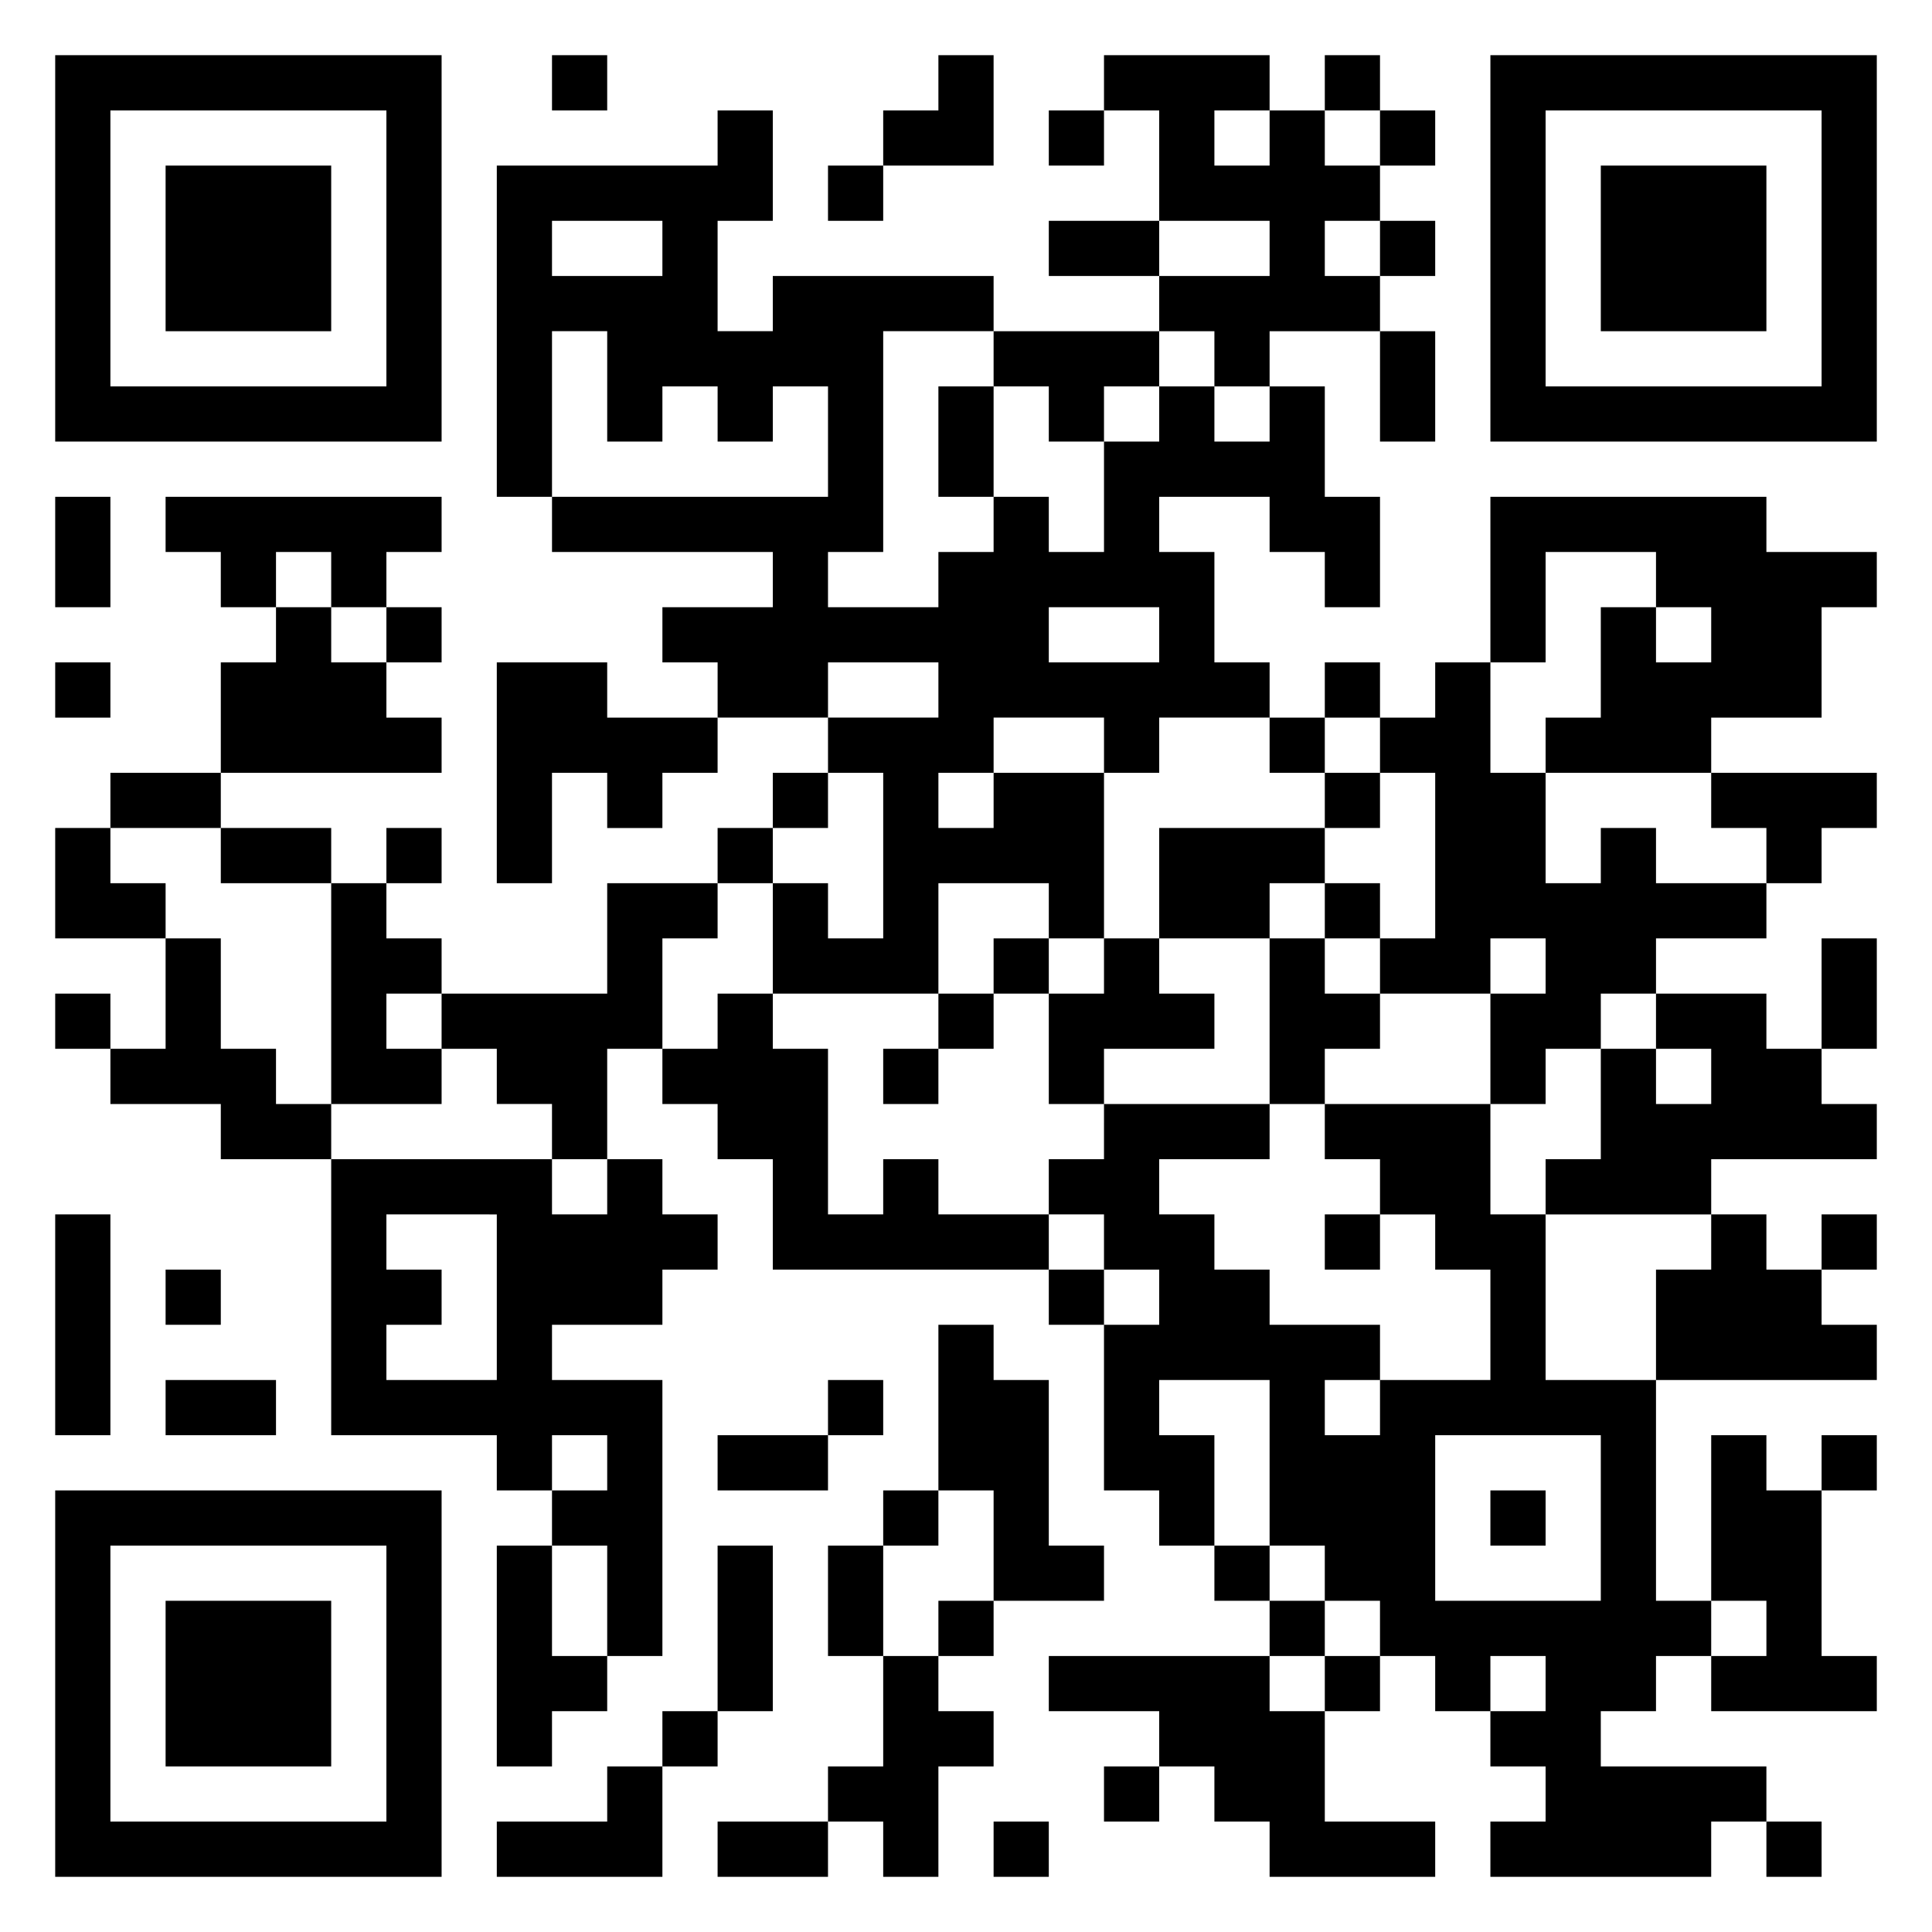 <svg xmlns="http://www.w3.org/2000/svg" viewBox="0 0 35 35"><path d="M1 1h7v7h-7zM10 1h1v1h-1zM17 1h1v2h-2v-1h1zM20 1h3v1h-1v1h1v-1h1v1h1v1h-1v1h1v1h-2v1h-1v-1h-1v-1h2v-1h-2v-2h-1zM24 1h1v1h-1zM27 1h7v7h-7zM2 2v5h5v-5zM13 2h1v2h-1v2h1v-1h4v1h-2v4h-1v1h2v-1h1v-1h1v1h1v-2h1v-1h1v1h1v-1h1v2h1v2h-1v-1h-1v-1h-2v1h1v2h1v1h-2v1h-1v-1h-2v1h-1v1h1v-1h2v3h-1v-1h-2v2h-3v-2h1v1h1v-3h-1v-1h2v-1h-2v1h-2v-1h-1v-1h2v-1h-4v-1h5v-2h-1v1h-1v-1h-1v1h-1v-2h-1v3h-1v-6h4zM19 2h1v1h-1zM25 2h1v1h-1zM28 2v5h5v-5zM3 3h3v3h-3zM15 3h1v1h-1zM29 3h3v3h-3zM10 4v1h2v-1zM19 4h2v1h-2zM25 4h1v1h-1zM18 6h3v1h-1v1h-1v-1h-1zM25 6h1v2h-1zM17 7h1v2h-1zM1 9h1v2h-1zM3 9h5v1h-1v1h-1v-1h-1v1h-1v-1h-1zM27 9h5v1h2v1h-1v2h-2v1h-3v-1h1v-2h1v1h1v-1h-1v-1h-2v2h-1zM5 11h1v1h1v1h1v1h-4v-2h1zM7 11h1v1h-1zM19 11v1h2v-1zM1 12h1v1h-1zM9 12h2v1h2v1h-1v1h-1v-1h-1v2h-1zM24 12h1v1h-1zM26 12h1v2h1v2h1v-1h1v1h2v1h-2v1h-1v1h-1v1h-1v-2h1v-1h-1v1h-2v-1h1v-3h-1v-1h1zM23 13h1v1h-1zM2 14h2v1h-2zM14 14h1v1h-1zM24 14h1v1h-1zM31 14h3v1h-1v1h-1v-1h-1zM1 15h1v1h1v1h-2zM4 15h2v1h-2zM7 15h1v1h-1zM13 15h1v1h-1zM21 15h3v1h-1v1h-2zM6 16h1v1h1v1h-1v1h1v1h-2zM11 16h2v1h-1v2h-1v2h-1v-1h-1v-1h-1v-1h3zM24 16h1v1h-1zM3 17h1v2h1v1h1v1h-2v-1h-2v-1h1zM18 17h1v1h-1zM20 17h1v1h1v1h-2v1h-1v-2h1zM23 17h1v1h1v1h-1v1h-1zM33 17h1v2h-1zM1 18h1v1h-1zM13 18h1v1h1v3h1v-1h1v1h2v1h-5v-2h-1v-1h-1v-1h1zM17 18h1v1h-1zM30 18h2v1h1v1h1v1h-3v1h-3v-1h1v-2h1v1h1v-1h-1zM16 19h1v1h-1zM20 20h3v1h-2v1h1v1h1v1h2v1h-1v1h1v-1h2v-2h-1v-1h-1v-1h-1v-1h3v2h1v3h2v4h1v1h-1v1h-1v1h3v1h-1v1h-4v-1h1v-1h-1v-1h1v-1h-1v1h-1v-1h-1v-1h-1v-1h-1v-3h-2v1h1v2h-1v-1h-1v-3h1v-1h-1v-1h-1v-1h1zM6 21h4v1h1v-1h1v1h1v1h-1v1h-2v1h2v5h-1v-2h-1v-1h1v-1h-1v1h-1v-1h-3zM1 22h1v4h-1zM7 22v1h1v1h-1v1h2v-3zM24 22h1v1h-1zM31 22h1v1h1v1h1v1h-4v-2h1zM33 22h1v1h-1zM3 23h1v1h-1zM19 23h1v1h-1zM17 24h1v1h1v3h1v1h-2v-2h-1zM3 25h2v1h-2zM15 25h1v1h-1zM13 26h2v1h-2zM26 26v3h3v-3zM31 26h1v1h1v3h1v1h-3v-1h1v-1h-1zM33 26h1v1h-1zM1 27h7v7h-7zM16 27h1v1h-1zM27 27h1v1h-1zM2 28v5h5v-5zM9 28h1v2h1v1h-1v1h-1zM13 28h1v3h-1zM15 28h1v2h-1zM22 28h1v1h-1zM3 29h3v3h-3zM17 29h1v1h-1zM23 29h1v1h-1zM16 30h1v1h1v1h-1v2h-1v-1h-1v-1h1zM19 30h4v1h1v2h2v1h-3v-1h-1v-1h-1v-1h-2zM24 30h1v1h-1zM12 31h1v1h-1zM11 32h1v2h-3v-1h2zM20 32h1v1h-1zM13 33h2v1h-2zM18 33h1v1h-1zM32 33h1v1h-1z"/></svg>